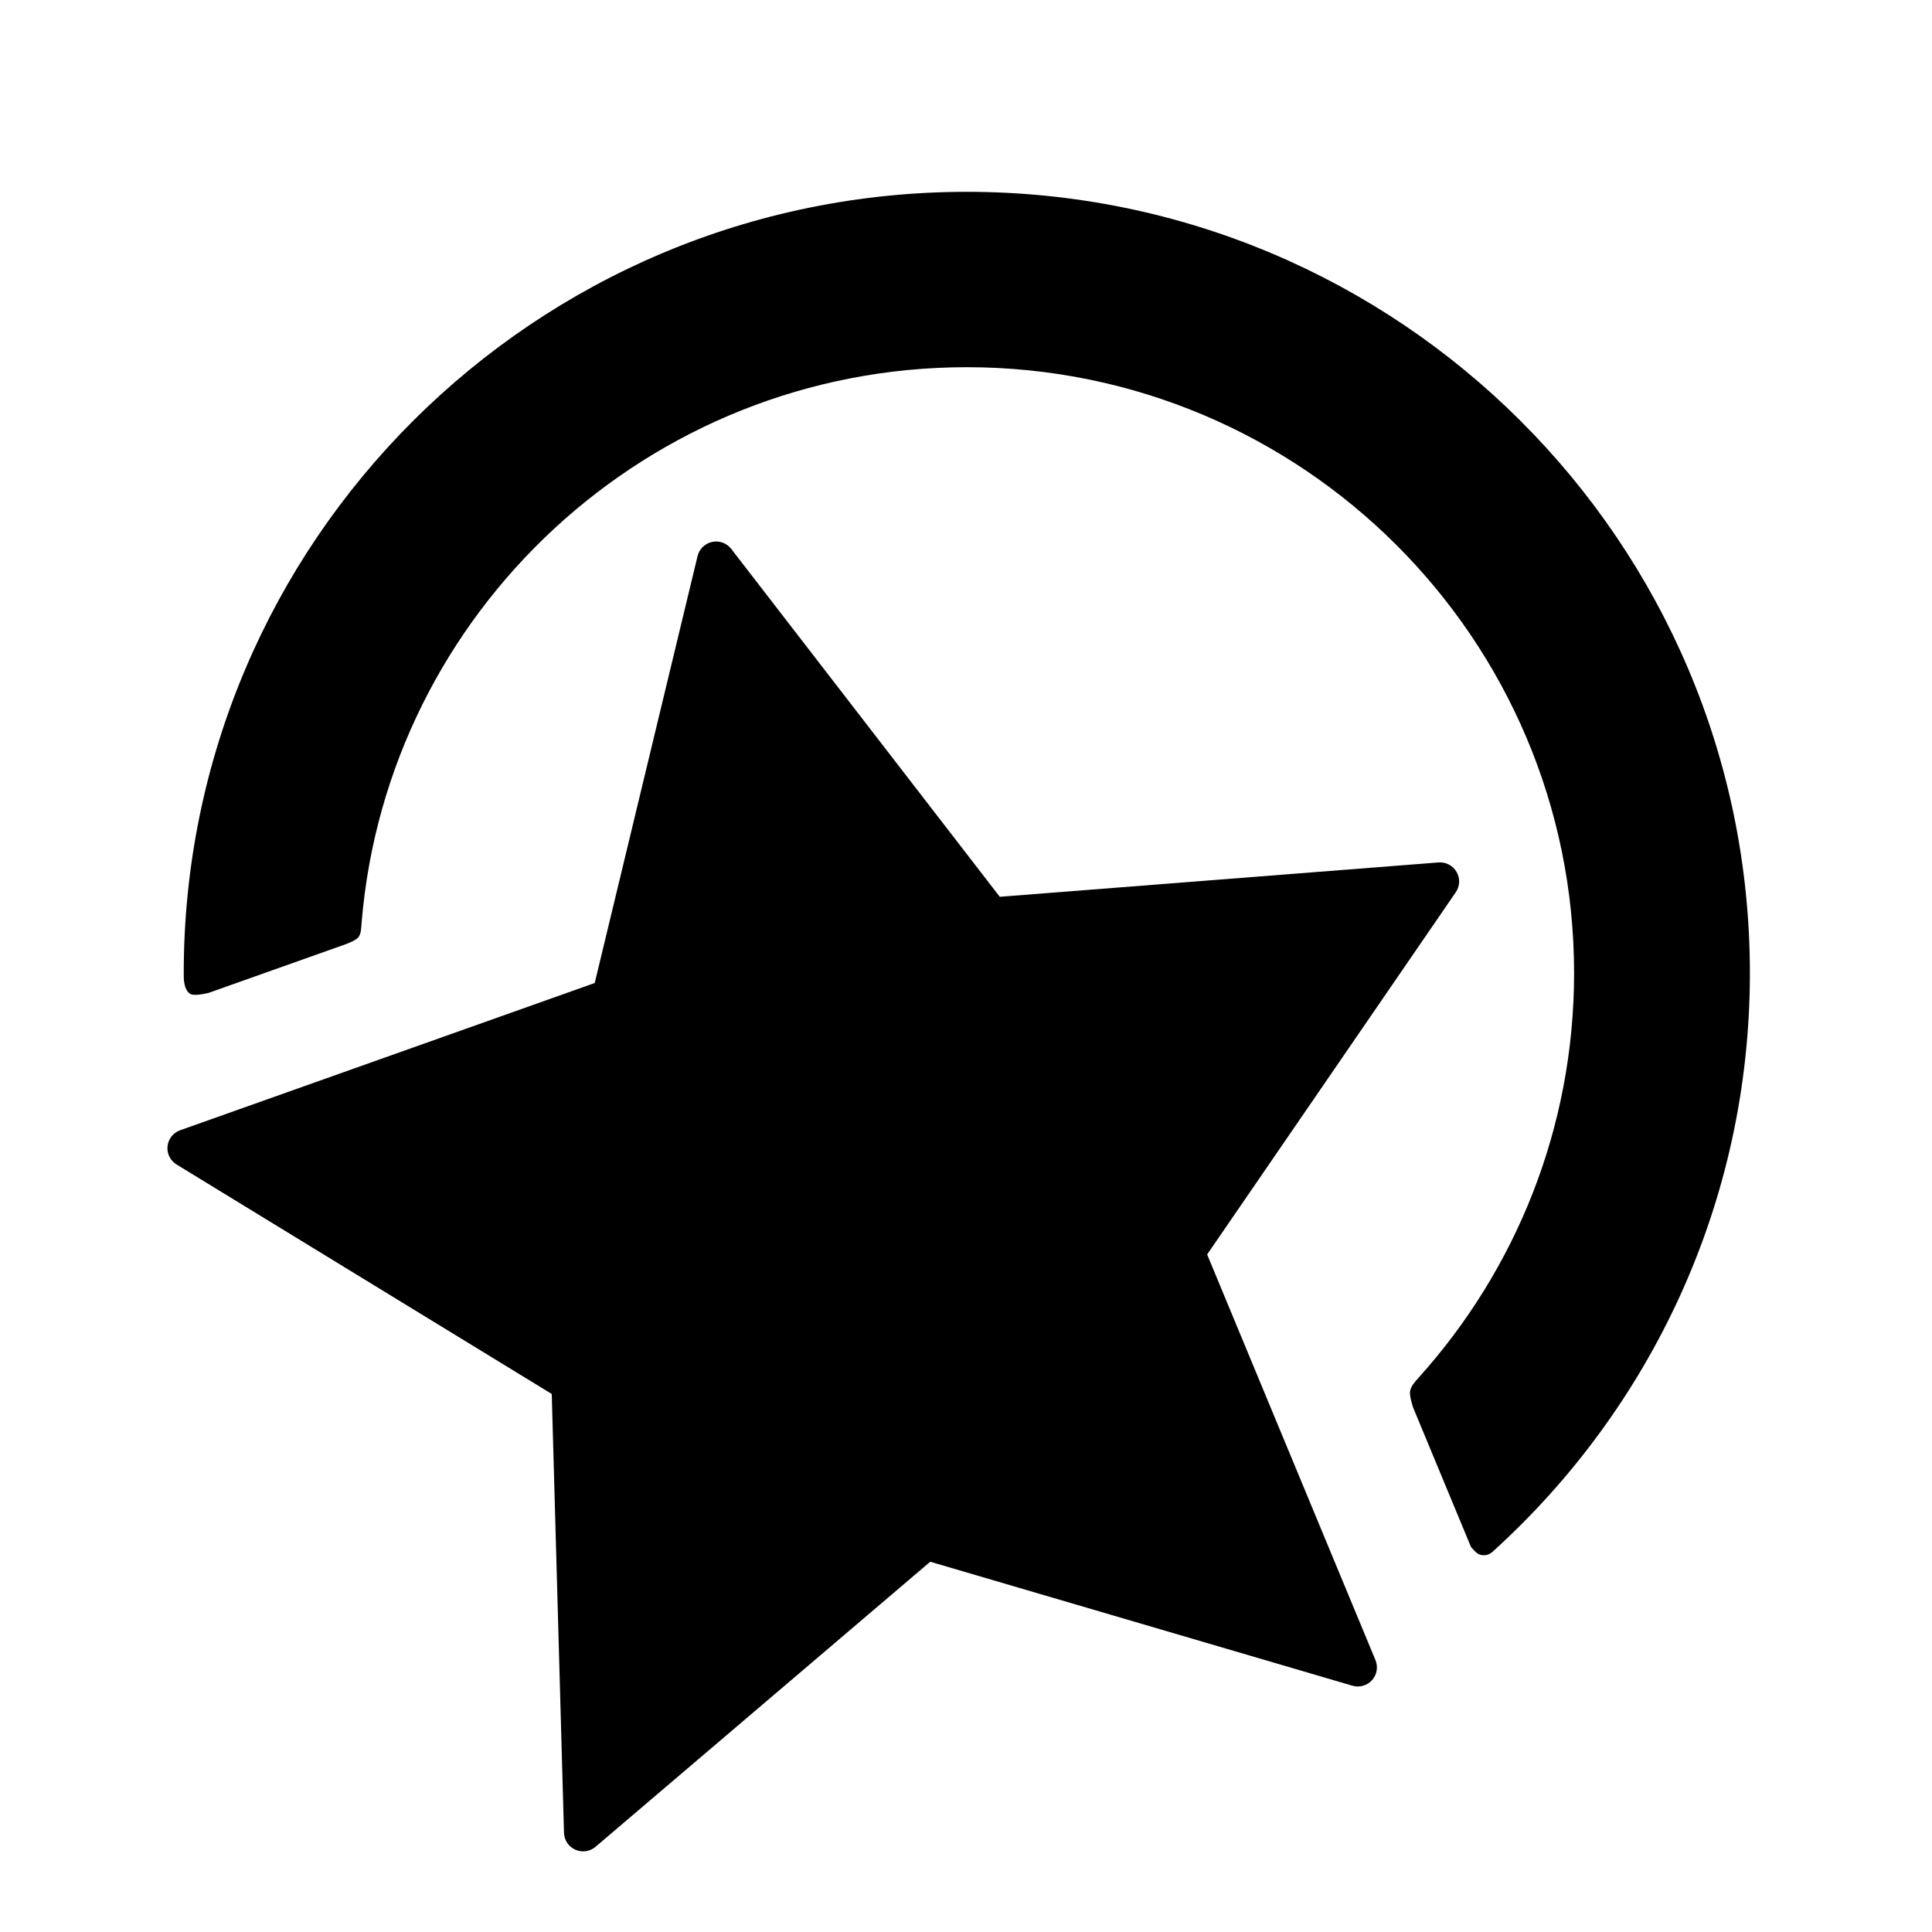 <?xml version="1.0" encoding="UTF-8" standalone="no"?>
<!DOCTYPE svg PUBLIC "-//W3C//DTD SVG 1.1//EN" "http://www.w3.org/Graphics/SVG/1.1/DTD/svg11.dtd">
<svg width="100%" height="100%" viewBox="0 0 1000 1000" version="1.1" xmlns="http://www.w3.org/2000/svg" xmlns:xlink="http://www.w3.org/1999/xlink" xml:space="preserve" xmlns:serif="http://www.serif.com/" style="fill-rule:evenodd;clip-rule:evenodd;stroke-linejoin:round;stroke-miterlimit:2;">
    <g transform="matrix(6.704,0,0,6.688,-2838.17,-1620.08)">
        <path d="M477.211,285.275C477.344,284.723 477.782,284.296 478.338,284.177C478.893,284.059 479.468,284.27 479.814,284.72L500.545,311.642L534.42,308.983C534.986,308.939 535.528,309.224 535.812,309.715C536.097,310.207 536.074,310.819 535.753,311.287L516.555,339.323L529.551,370.718C529.768,371.243 529.665,371.846 529.285,372.269C528.905,372.691 528.316,372.858 527.771,372.698L495.175,363.103L469.333,385.165C468.901,385.534 468.295,385.622 467.776,385.391C467.257,385.16 466.916,384.652 466.9,384.084L465.953,350.118L436.985,332.358C436.501,332.061 436.23,331.513 436.289,330.947C436.348,330.382 436.726,329.901 437.261,329.711L469.272,318.314L477.211,285.275ZM438.029,319.15C437.708,318.936 437.544,318.442 437.542,317.787C437.541,317.705 437.541,317.623 437.541,317.541C437.541,284.173 464.632,257.083 498,257.083C531.368,257.083 558.459,284.173 558.459,317.541C558.459,335.282 550.801,351.248 538.614,362.311C538.242,362.649 537.916,362.625 537.634,362.564C537.351,362.503 536.92,361.946 536.92,361.946L532.459,351.17C532.459,351.17 532.151,350.279 532.227,349.889C532.302,349.498 532.588,349.186 532.91,348.827C540.355,340.527 544.886,329.559 544.886,317.541C544.886,291.664 523.877,270.655 498,270.655C473.432,270.655 453.252,289.592 451.273,313.653C451.239,314.069 451.239,314.48 451.038,314.755C450.837,315.03 450.066,315.304 450.066,315.304L439.469,319.076C439.469,319.076 438.35,319.365 438.029,319.15Z"/>
    </g>
</svg>
